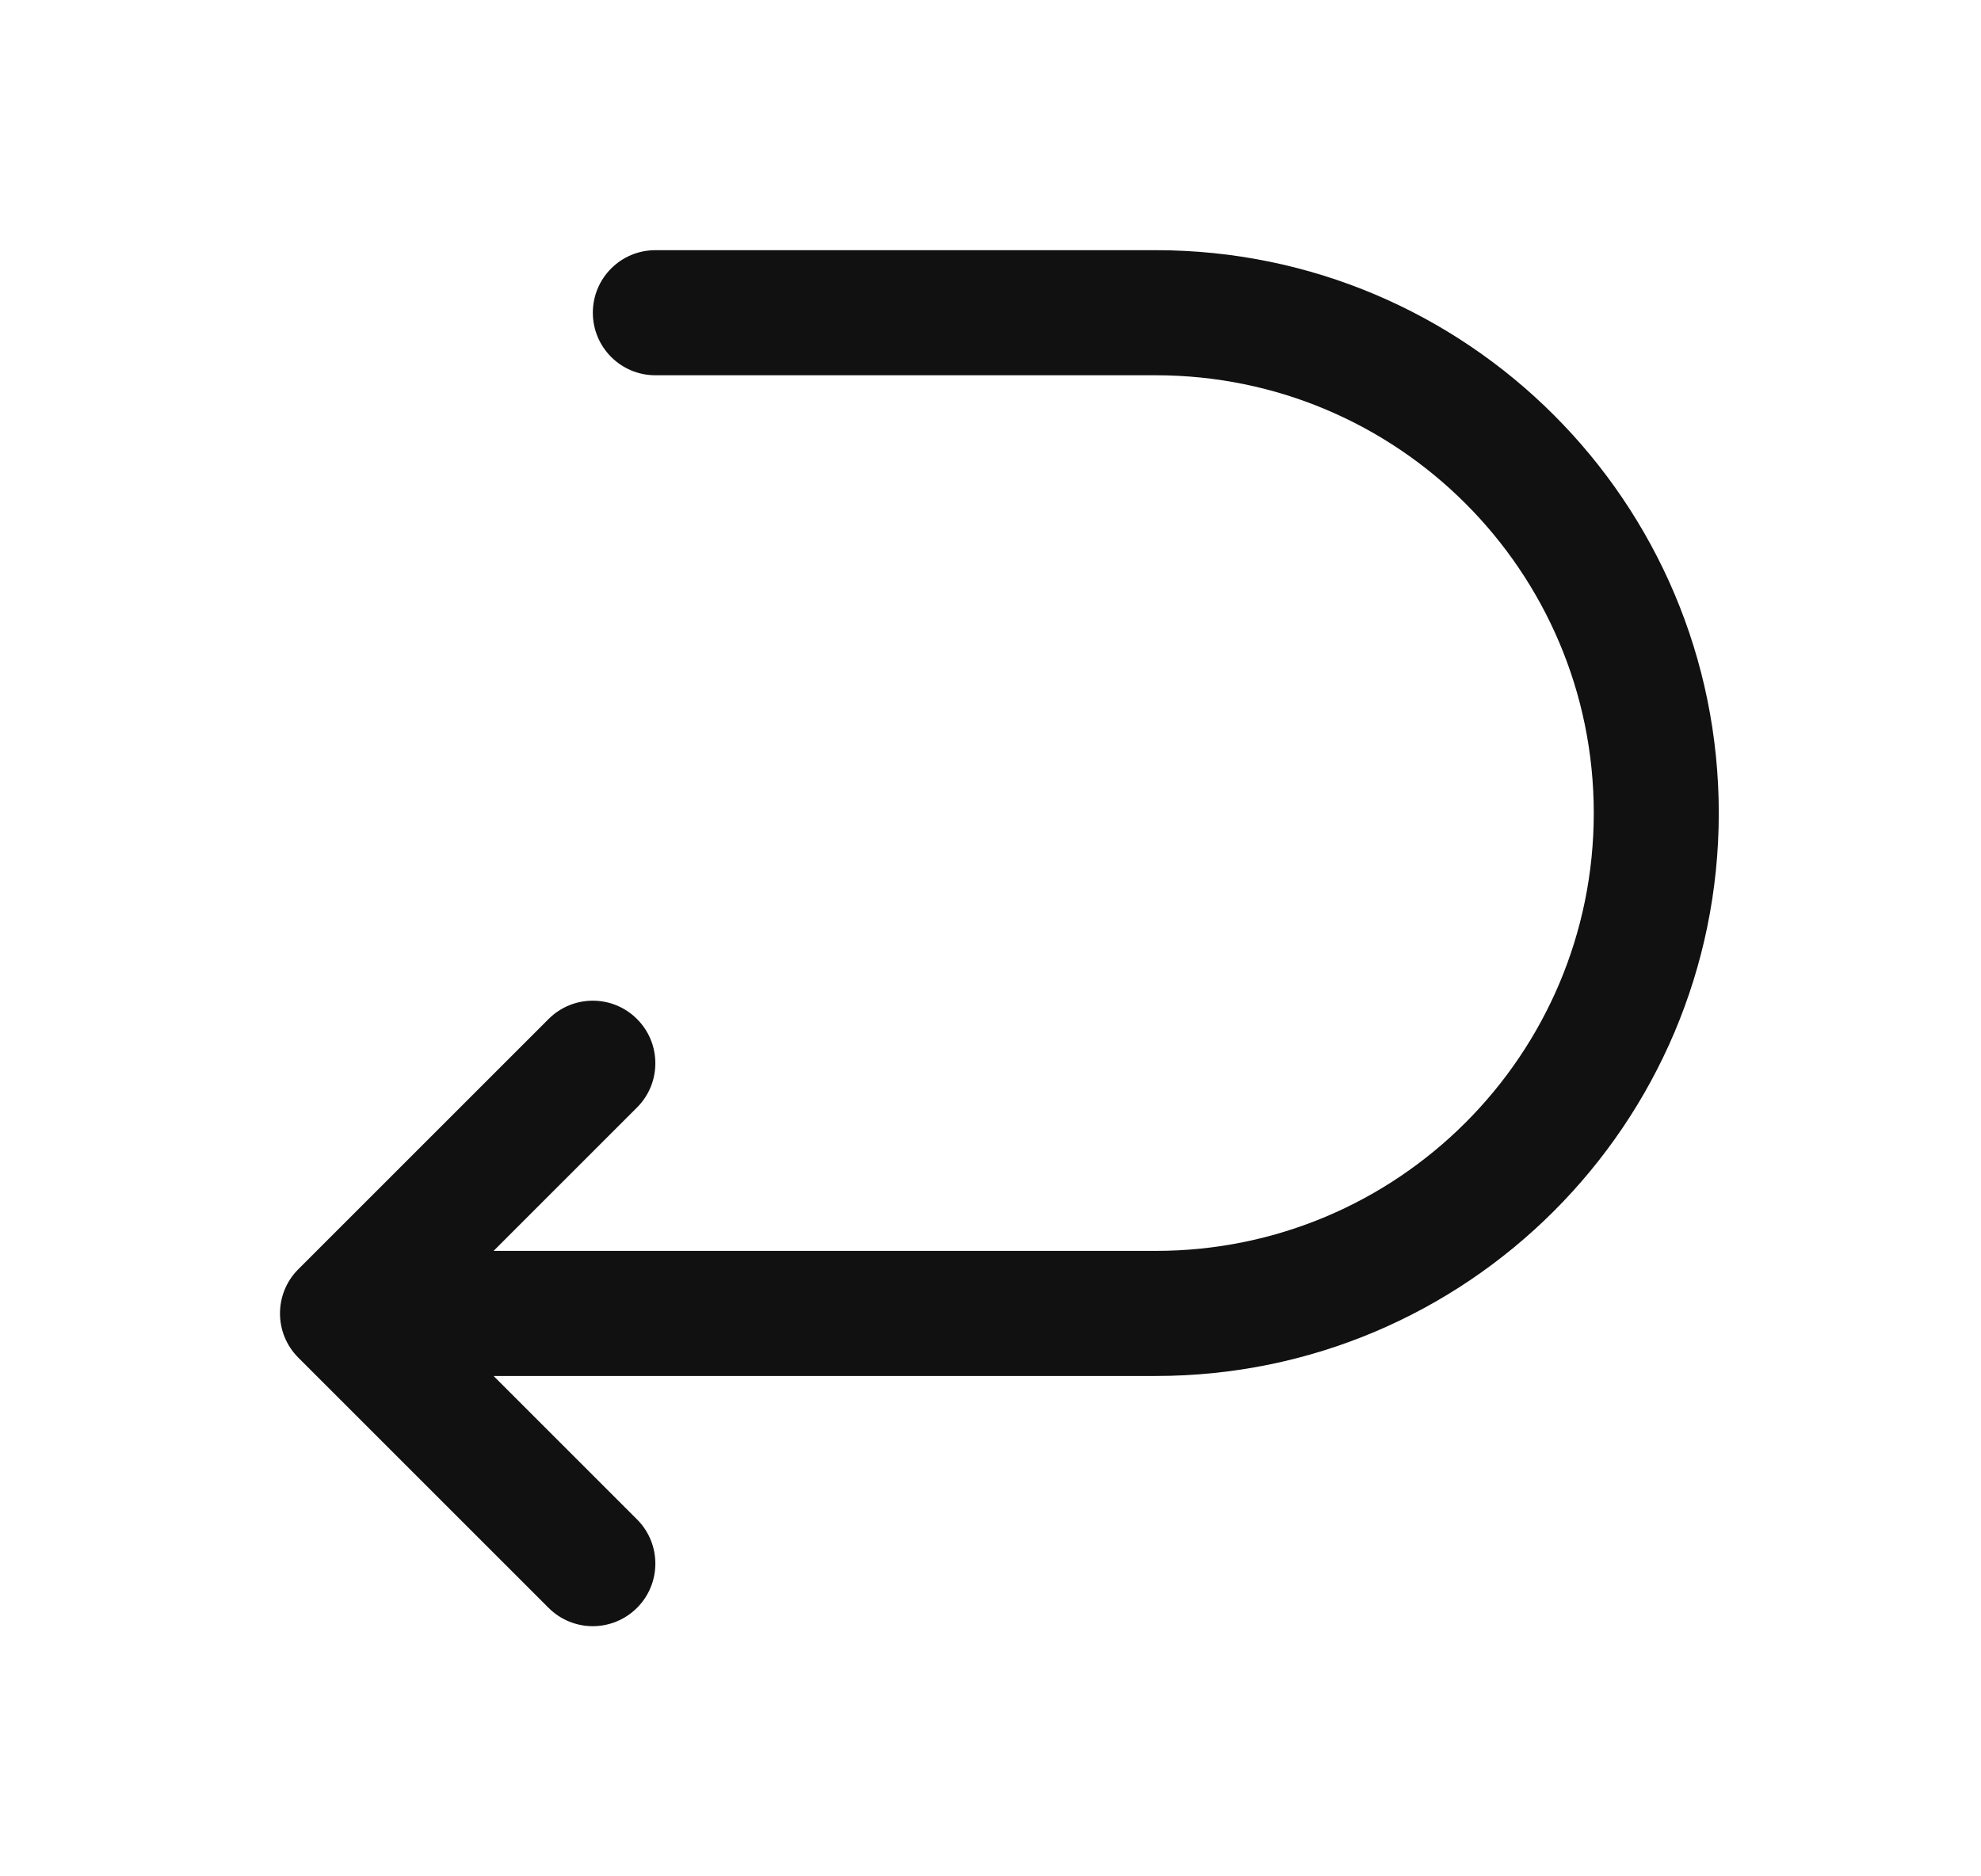 <svg width="19" height="18" viewBox="0 0 19 18" fill="none" xmlns="http://www.w3.org/2000/svg">
<path fill-rule="evenodd" clip-rule="evenodd" d="M6.11 15.424C6.344 15.19 6.344 14.81 6.11 14.576L4.734 13.2H11.085C14.068 13.2 16.485 10.782 16.485 7.8C16.485 4.818 14.068 2.4 11.085 2.4H6.286C5.954 2.4 5.686 2.669 5.686 3C5.686 3.331 5.954 3.6 6.286 3.6H11.085C13.405 3.6 15.286 5.48 15.286 7.8C15.286 10.12 13.405 12 11.085 12H4.734L6.11 10.624C6.344 10.39 6.344 10.01 6.11 9.776C5.875 9.541 5.496 9.541 5.261 9.776L2.861 12.176C2.627 12.41 2.627 12.79 2.861 13.024L5.261 15.424C5.496 15.659 5.875 15.659 6.11 15.424Z" fill="#111111"/>
</svg>
